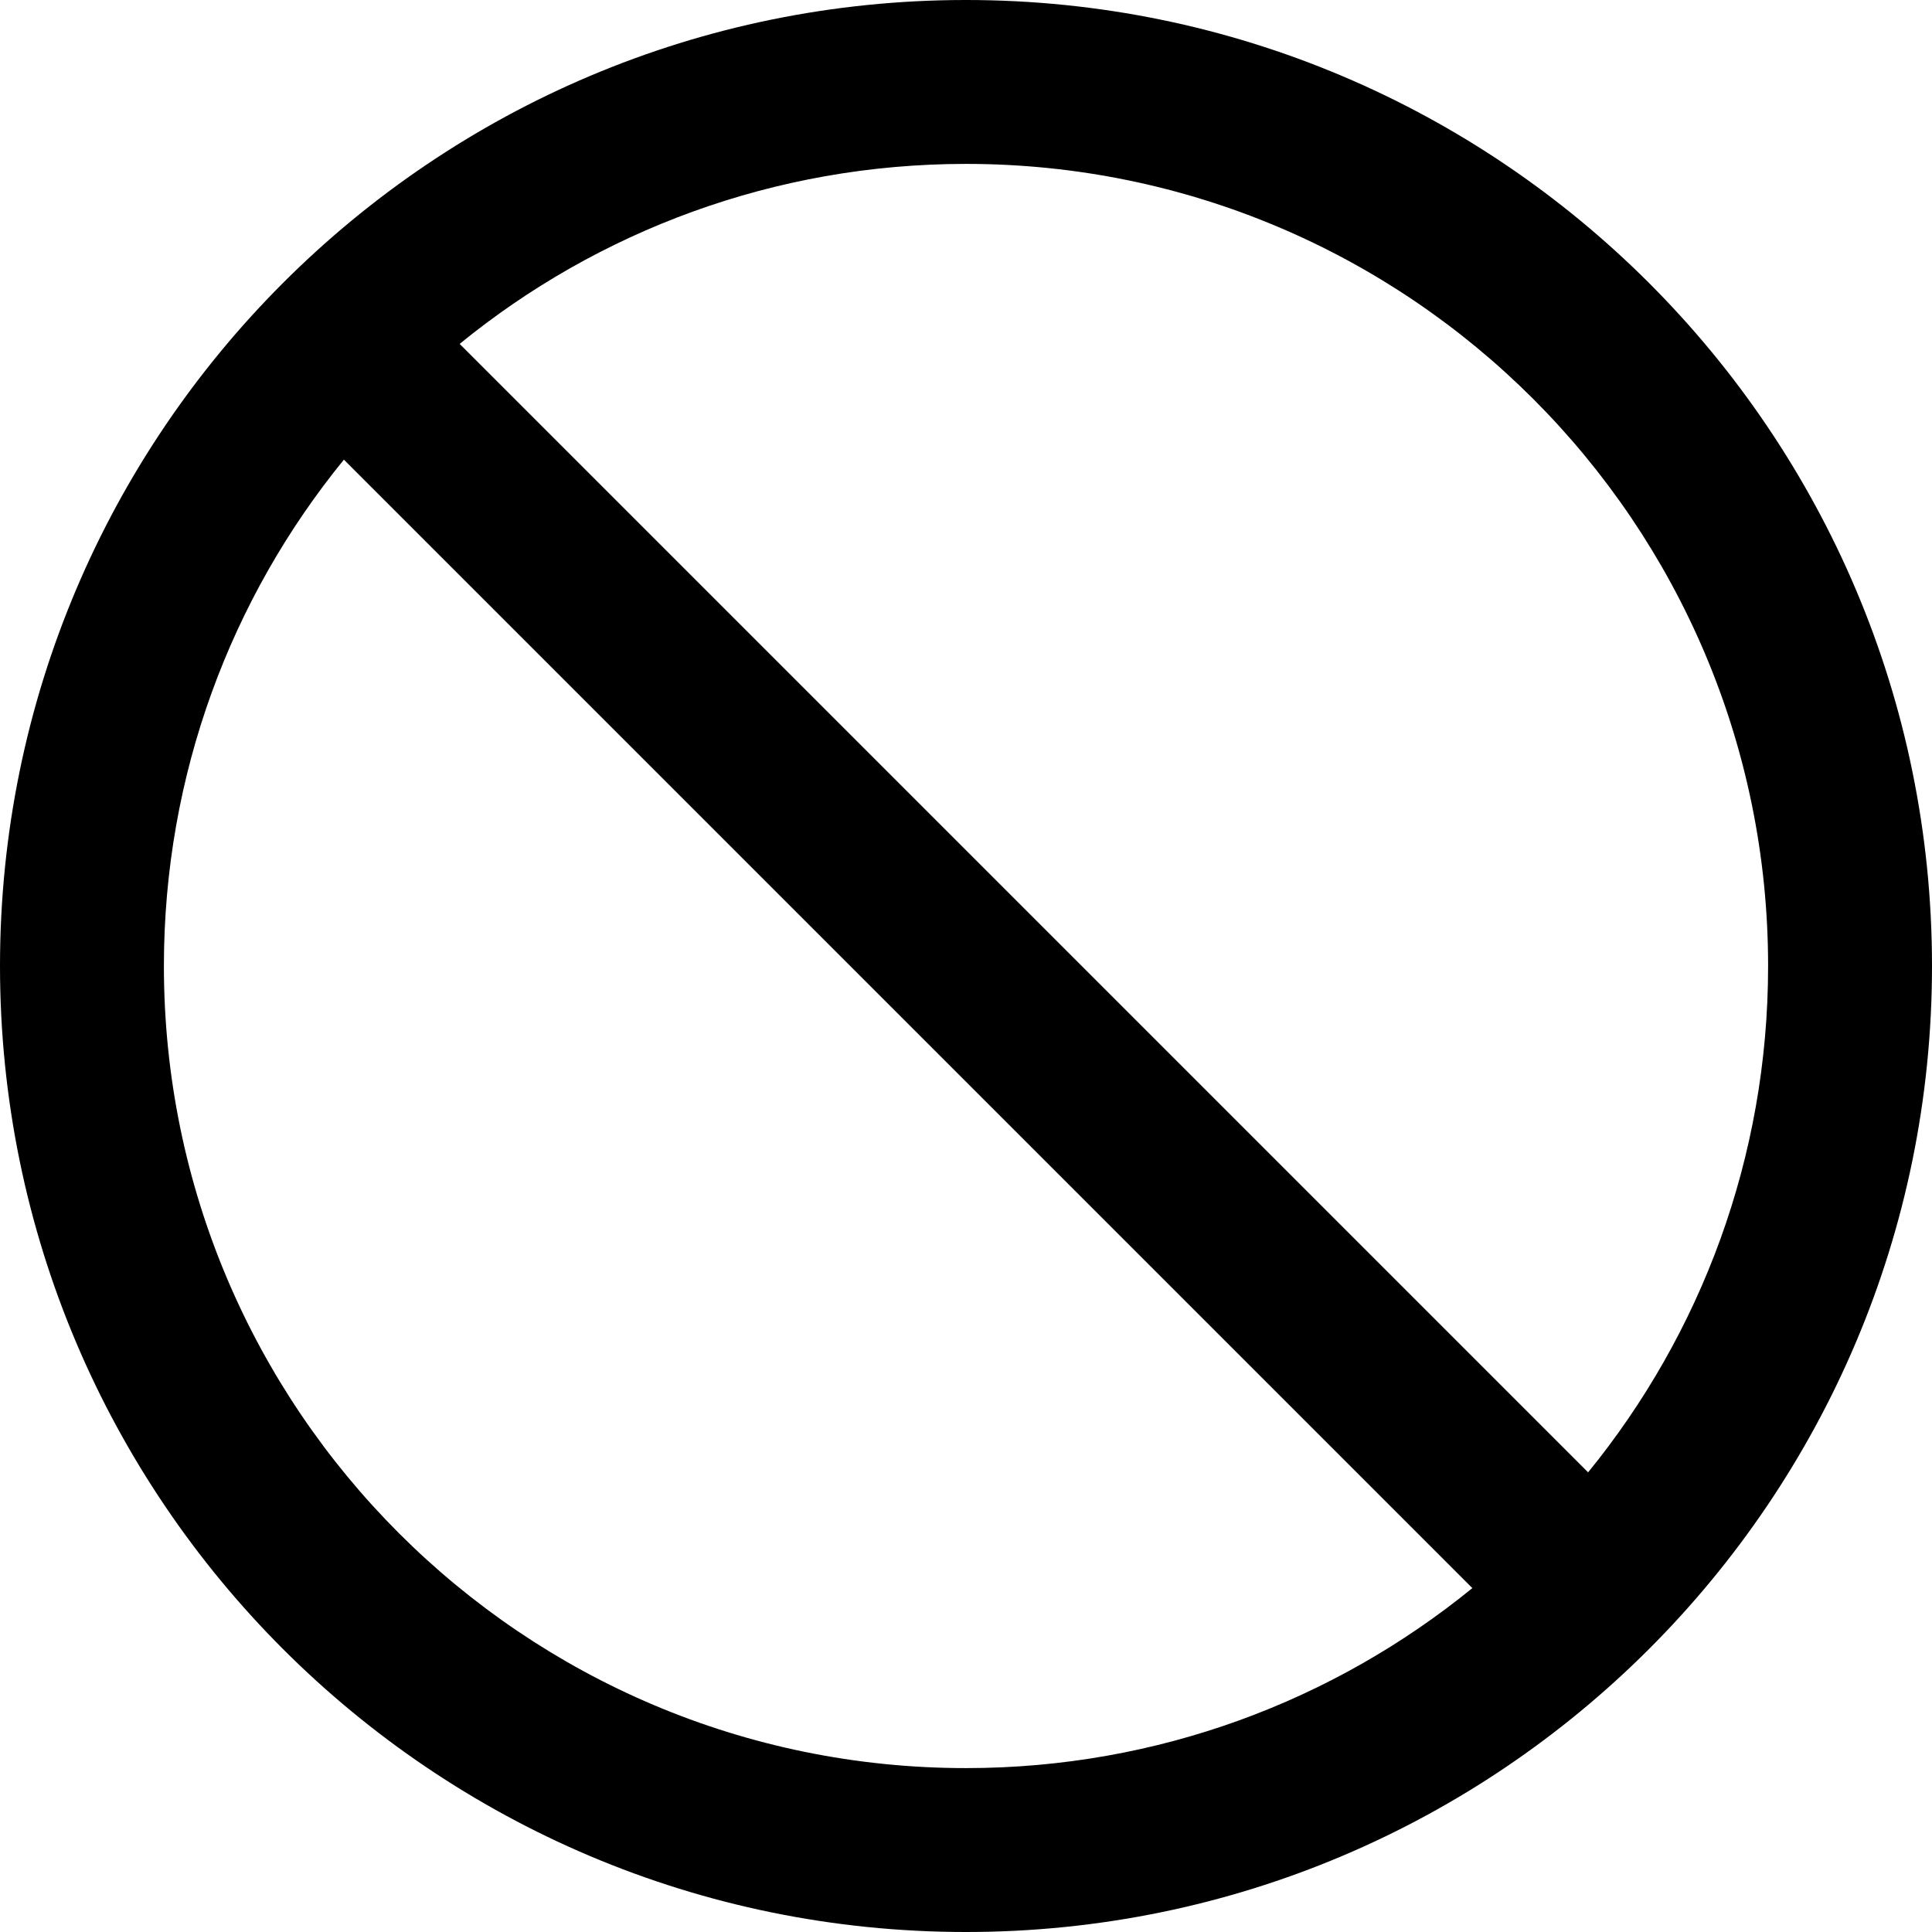 <svg width="12" height="12" viewBox="0 0 12 12" fill="none" xmlns="http://www.w3.org/2000/svg">
<path d="M6 0C2.687 0 0 2.687 0 6C0 9.313 2.687 12 6 12C9.313 12 12 9.313 12 6C12 2.687 9.313 0 6 0ZM6 10.982C3.249 10.982 1.018 8.751 1.018 6C1.018 4.808 1.437 3.712 2.136 2.855L9.145 9.864C8.287 10.563 7.192 10.982 6 10.982ZM9.864 9.145L2.855 2.136C3.712 1.437 4.808 1.018 6 1.018C8.751 1.018 10.982 3.249 10.982 6C10.982 7.192 10.563 8.287 9.864 9.145Z" fill="black"/>
</svg>
